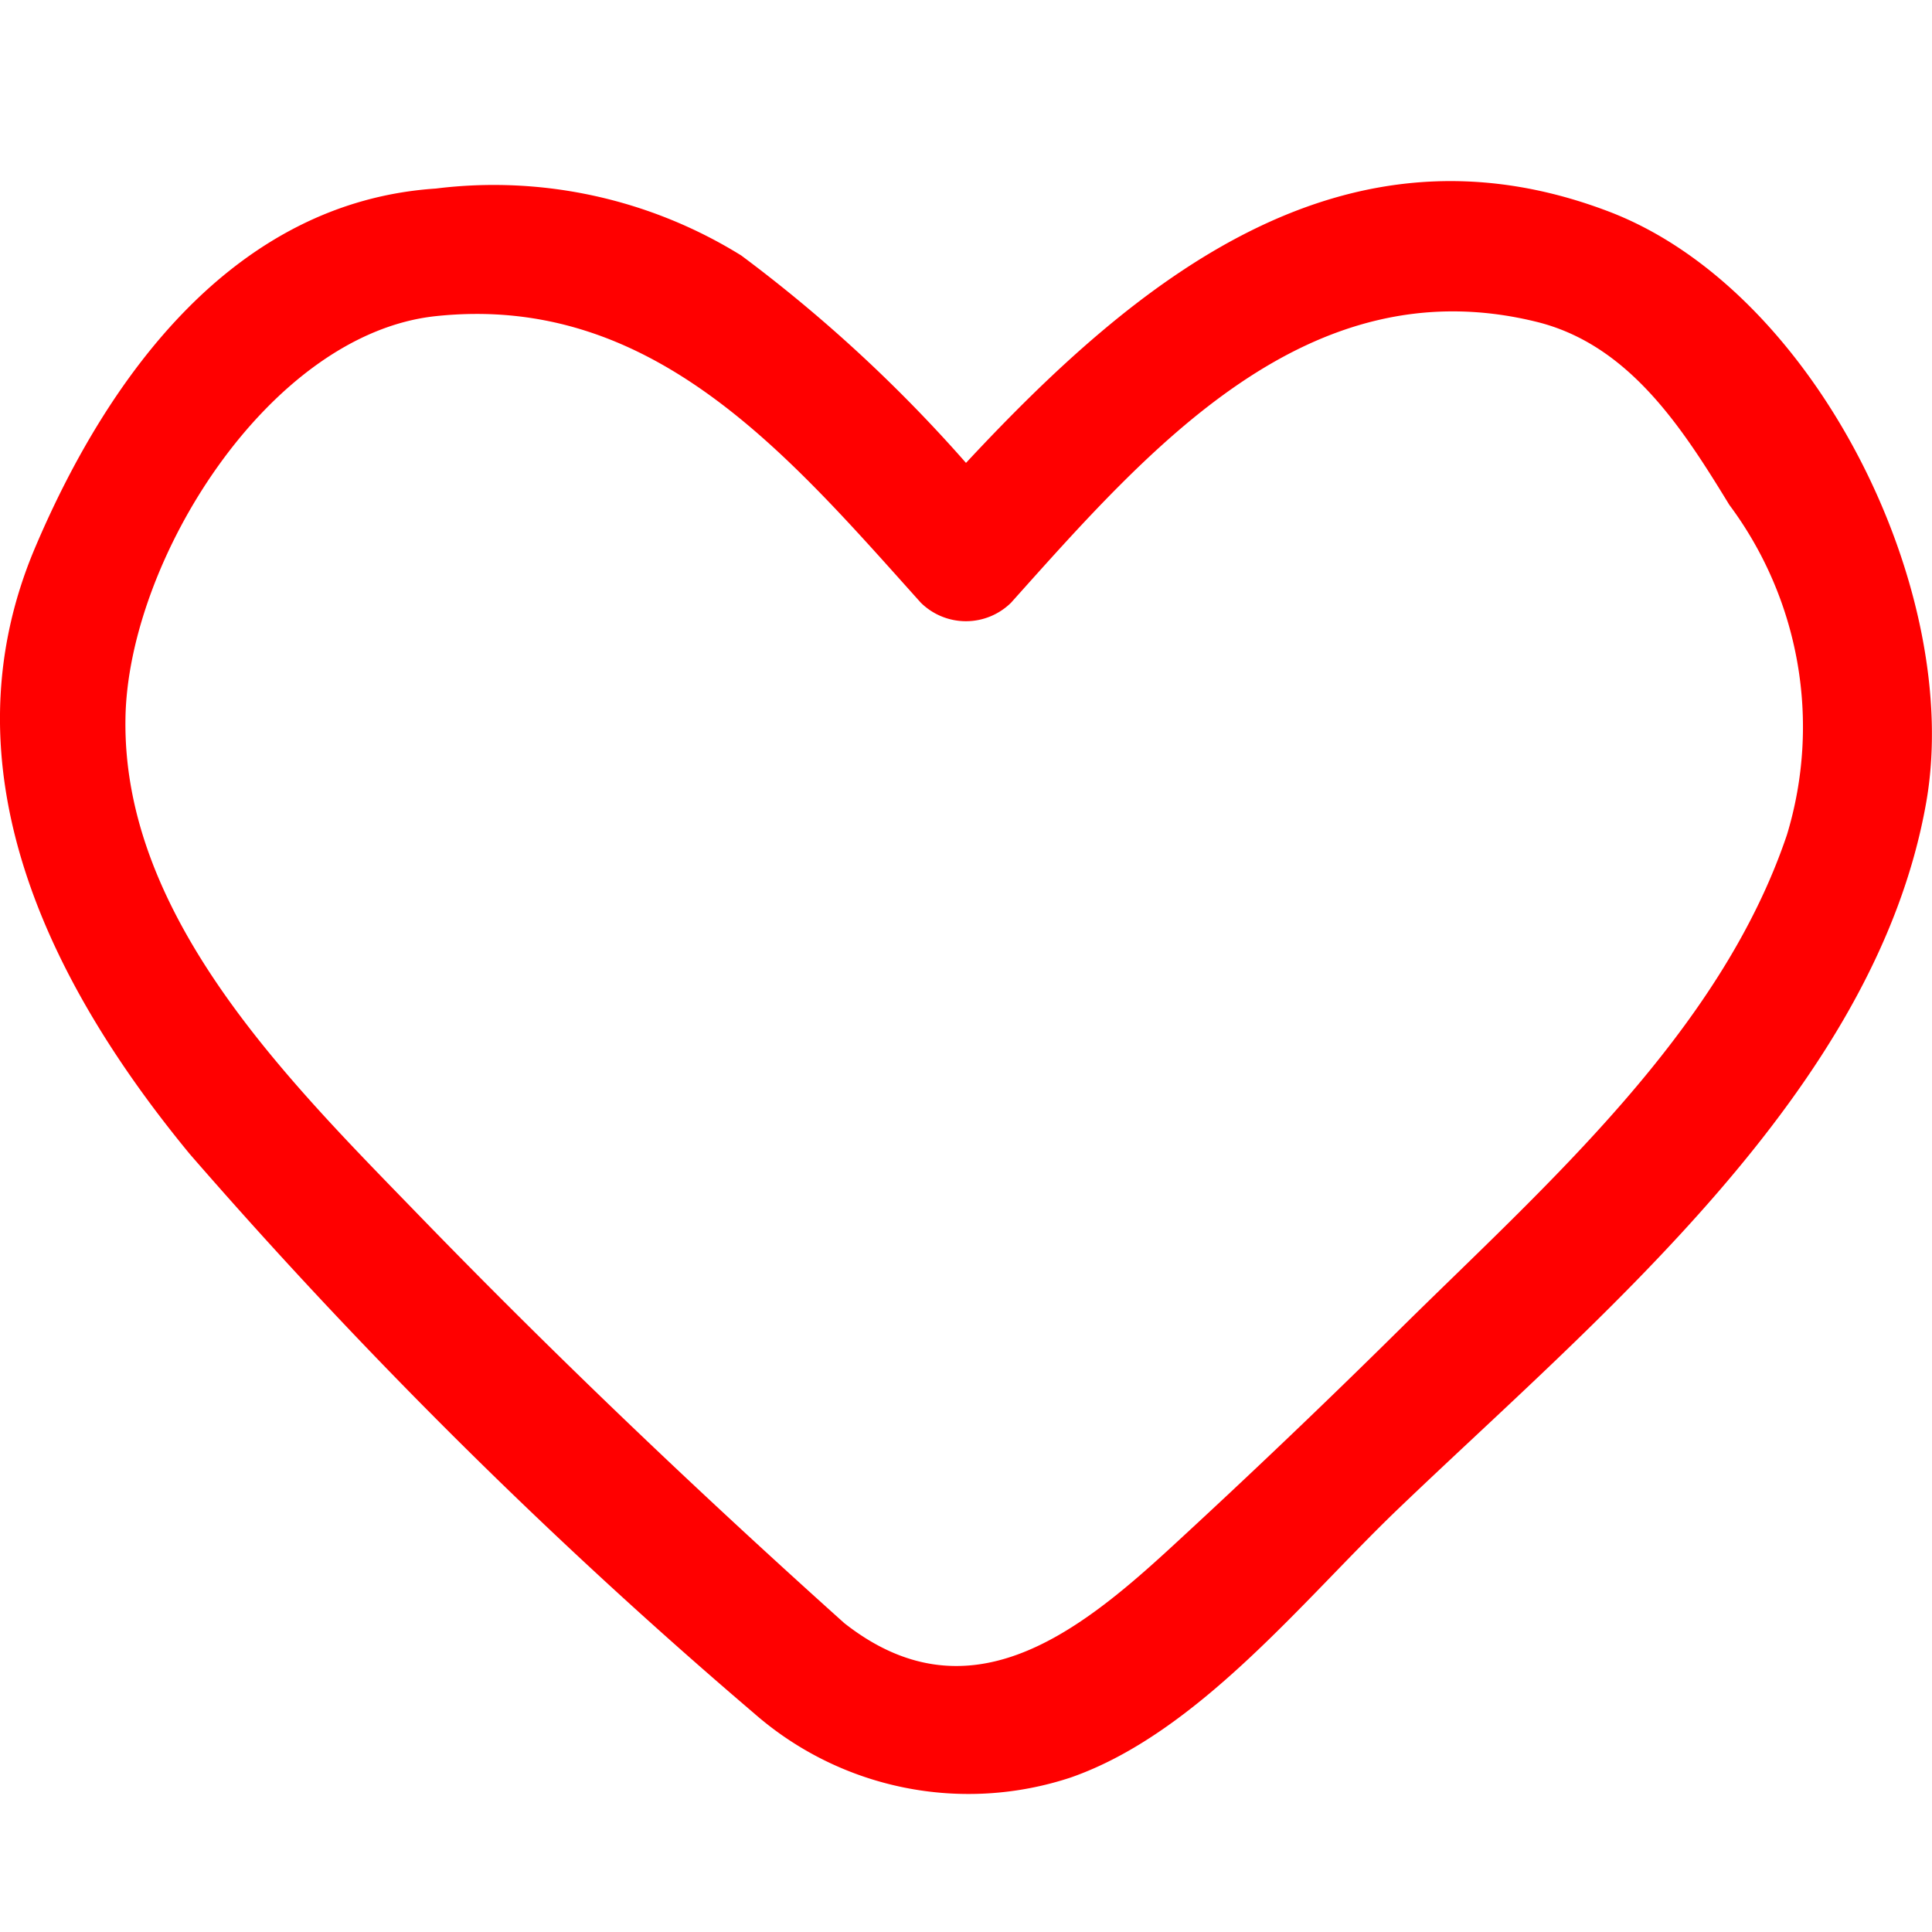 <svg xmlns="http://www.w3.org/2000/svg" xmlns:xlink="http://www.w3.org/1999/xlink" width="32" height="32" viewBox="0 0 32 32">
  <defs>
    <clipPath id="clip-path">
      <rect width="32" height="32" fill="none"/>
    </clipPath>
  </defs>
  <g id="Icon_-_Heart" data-name="Icon - Heart" clip-path="url(#clip-path)">
    <rect id="Square" width="32" height="32" fill="none"/>
    <path id="Icon_-_Heart-2" data-name="Icon - Heart" d="M2550.888-1077.312c-4.418-1.68-7.83,1.144-10.642,4.165a24.176,24.176,0,0,0-3.722-3.435,7.773,7.773,0,0,0-5.059-1.109c-3.324.22-5.421,3.081-6.637,5.946-1.547,3.644.223,7.206,2.559,10.043a88.322,88.322,0,0,0,9.349,9.266,5.39,5.39,0,0,0,5.245,1.063c2.1-.733,3.841-2.929,5.4-4.427,3.318-3.183,7.922-6.933,8.768-11.717C2556.767-1071.006,2554.32-1076.007,2550.888-1077.312Zm2.956,10.323c-1.106,3.282-4.007,5.814-6.406,8.185q-1.878,1.857-3.823,3.645c-1.559,1.432-3.358,2.824-5.385,1.229-2.426-2.177-4.789-4.427-7.057-6.767-2.124-2.191-4.9-4.92-4.849-8.212.036-2.615,2.38-6.377,5.142-6.669,3.592-.38,5.835,2.3,8.032,4.747a1.064,1.064,0,0,0,1.494,0c2.279-2.544,4.91-5.589,8.706-4.652,1.535.379,2.418,1.766,3.191,3.031A6.153,6.153,0,0,1,2553.844-1066.989Z" transform="translate(-2524.246 1080.814)" fill="red"/>
  </g>
</svg>
